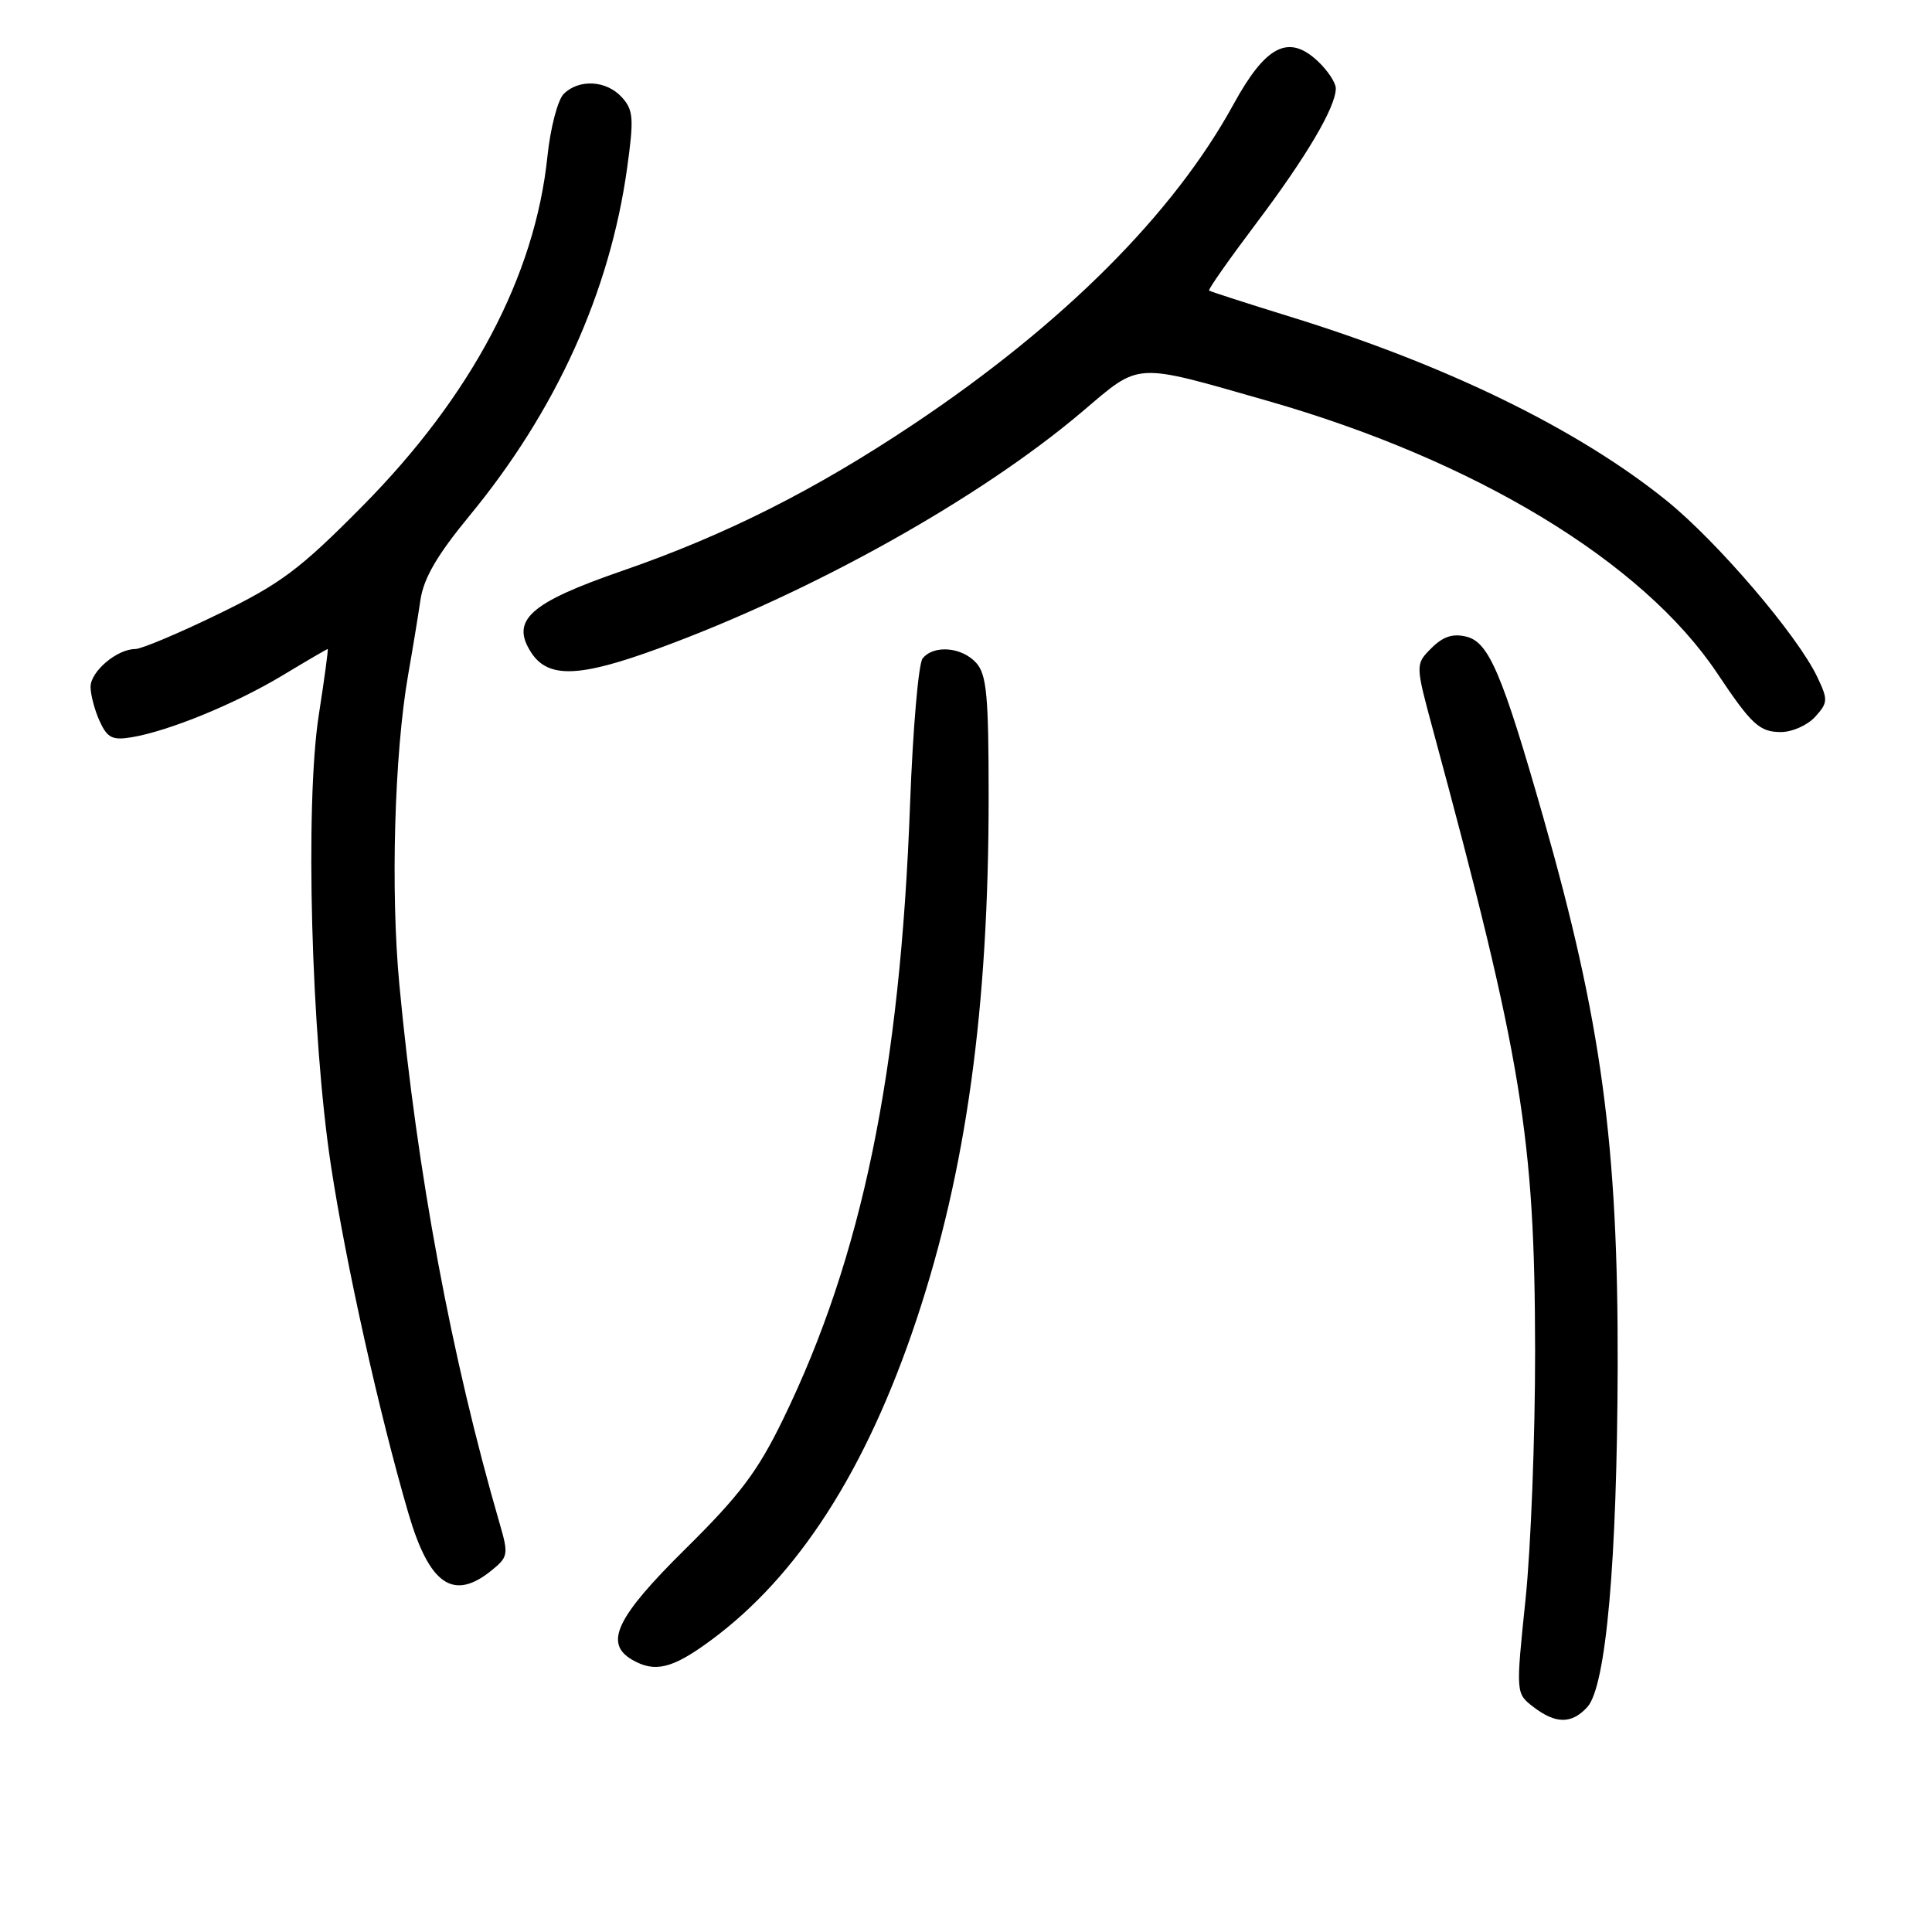 <?xml version="1.0" encoding="UTF-8" standalone="no"?>
<!DOCTYPE svg PUBLIC "-//W3C//DTD SVG 1.1//EN" "http://www.w3.org/Graphics/SVG/1.1/DTD/svg11.dtd" >
<svg xmlns="http://www.w3.org/2000/svg" xmlns:xlink="http://www.w3.org/1999/xlink" version="1.1" viewBox="0 0 256 256">
 <g >
 <path fill="currentColor"
d=" M 210.34 226.18 C 212.81 223.44 214.28 206.91 214.35 181.00 C 214.42 151.67 212.20 135.32 204.48 108.26 C 199.06 89.28 197.28 85.11 194.34 84.37 C 192.51 83.91 191.23 84.33 189.67 85.88 C 187.53 88.03 187.53 88.03 189.89 96.76 C 201.68 140.33 203.37 150.63 203.41 179.00 C 203.42 190.28 202.85 205.10 202.14 211.94 C 200.85 224.38 200.85 224.38 203.17 226.17 C 206.15 228.46 208.27 228.46 210.34 226.18 Z  M 94.10 217.42 C 105.75 208.87 114.79 194.79 121.44 174.86 C 128.04 155.03 131.00 133.62 131.00 105.58 C 131.00 92.17 130.74 89.37 129.35 87.83 C 127.44 85.72 123.71 85.42 122.25 87.25 C 121.70 87.94 120.96 96.60 120.59 106.50 C 119.29 142.00 114.23 166.54 103.79 188.00 C 100.42 194.95 98.05 198.10 90.83 205.23 C 81.67 214.28 80.01 217.74 83.75 219.92 C 86.76 221.67 89.07 221.12 94.10 217.42 Z  M 65.12 208.10 C 67.34 206.31 67.40 205.97 66.20 201.85 C 59.80 179.80 55.28 155.51 52.92 130.50 C 51.74 118.07 52.26 99.89 54.07 89.48 C 54.65 86.19 55.39 81.70 55.71 79.50 C 56.14 76.61 57.93 73.54 62.17 68.39 C 73.67 54.45 80.81 38.72 83.10 22.25 C 84.01 15.69 83.93 14.58 82.41 12.90 C 80.37 10.64 76.72 10.43 74.69 12.45 C 73.90 13.25 72.93 16.96 72.54 20.70 C 70.90 36.56 62.49 52.46 47.98 67.11 C 39.74 75.44 37.19 77.35 28.94 81.36 C 23.70 83.91 18.74 86.00 17.93 86.00 C 15.51 86.00 12.00 88.97 12.00 91.01 C 12.00 92.05 12.54 94.10 13.20 95.55 C 14.22 97.78 14.89 98.12 17.45 97.69 C 22.37 96.87 31.18 93.26 37.43 89.50 C 40.63 87.57 43.32 86.00 43.42 86.00 C 43.52 86.00 42.99 89.94 42.24 94.75 C 40.40 106.60 41.23 137.21 43.86 154.50 C 45.84 167.50 50.26 187.33 54.11 200.50 C 56.89 210.00 60.07 212.19 65.12 208.10 Z  M 240.52 94.98 C 242.22 93.10 242.24 92.72 240.78 89.67 C 238.16 84.17 227.58 71.80 220.86 66.36 C 209.12 56.87 191.67 48.35 170.84 41.93 C 165.15 40.17 160.37 38.63 160.21 38.50 C 160.05 38.37 162.87 34.36 166.46 29.59 C 173.11 20.77 177.00 14.18 177.00 11.71 C 177.00 10.96 175.93 9.35 174.63 8.12 C 170.74 4.47 167.72 6.01 163.43 13.85 C 155.49 28.34 140.90 42.93 121.11 56.17 C 108.00 64.93 96.17 70.89 82.53 75.61 C 70.16 79.88 67.59 82.19 70.41 86.50 C 72.64 89.90 76.76 89.77 87.18 85.95 C 107.58 78.49 129.84 66.05 143.41 54.54 C 151.19 47.94 150.08 48.00 167.98 53.12 C 195.48 60.99 217.67 74.43 227.54 89.21 C 232.10 96.04 233.15 97.00 236.00 97.00 C 237.48 97.00 239.51 96.09 240.52 94.98 Z "/>
</g>
</svg>